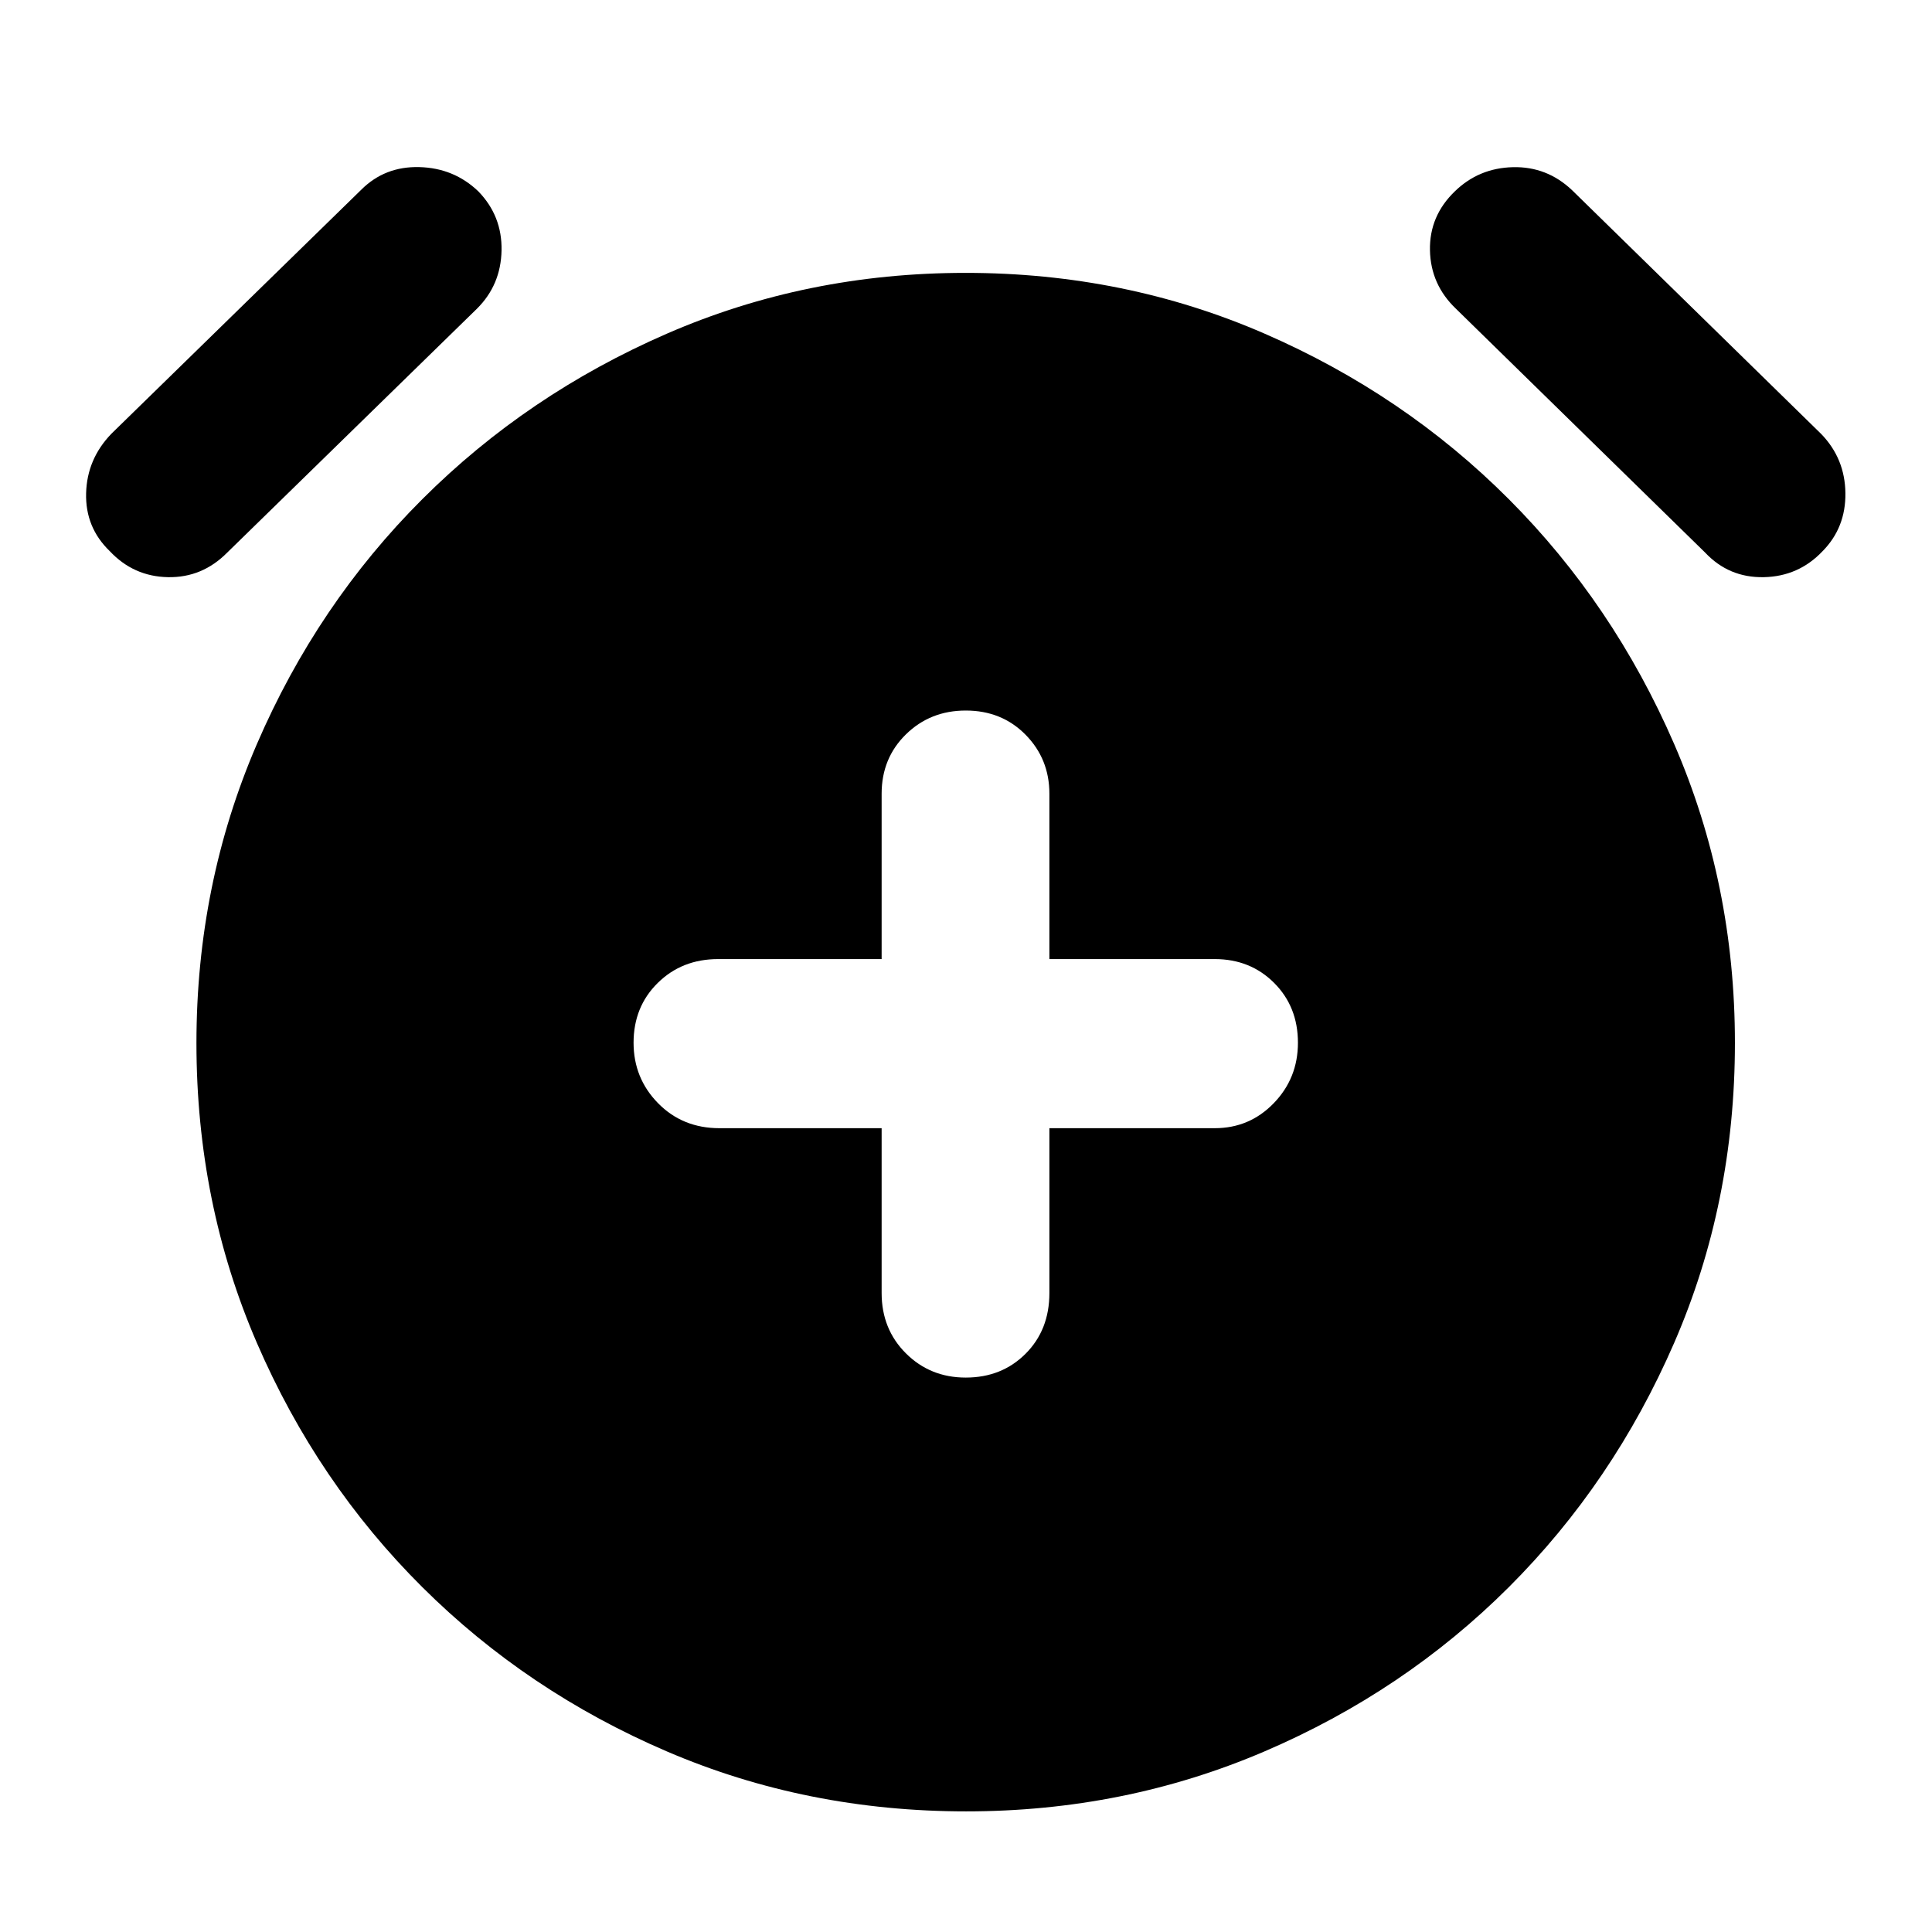 <svg xmlns="http://www.w3.org/2000/svg" height="40" viewBox="0 -960 960 960" width="40"><path d="M438.08-399.41v81.91q0 17.96 12.08 29.99 12.08 12.02 29.72 12.02 17.88 0 29.72-11.84t11.84-30.17v-81.91h82.15q17.31 0 29.33-12.42 12.02-12.41 12.02-30.05 0-17.88-11.83-29.72t-29.52-11.84h-82.15v-82.15q0-17.31-11.84-29.33t-29.72-12.02q-17.64 0-29.72 11.83-12.08 11.83-12.08 29.52v82.15h-81.25q-17.96 0-29.98 11.84-12.03 11.84-12.03 29.72 0 17.64 12.17 30.05 12.18 12.42 30.51 12.42h80.58Zm42.01 339.47q-79.31 0-148.71-29.78t-121.55-81.65q-52.16-51.88-82.19-121.35t-30.03-149q0-78.93 30.03-148.54 30.03-69.62 82.19-121.69 52.15-52.07 121.55-82.26 69.4-30.2 148.38-30.2 79.23 0 148.62 30.2 69.4 30.19 121.36 82.26 51.95 52.07 82.14 121.64 30.19 69.57 30.19 148.51 0 79.6-30.19 149.08-30.19 69.47-82.14 121.35-51.96 51.87-121.45 81.65-69.49 29.78-148.2 29.78ZM54.56-686.12q-12.23-11.79-11.77-28.82.45-17.03 12.62-29.6l124.05-121.14q11.74-11.75 28.91-11.29 17.17.45 29.27 12.01 11.91 12.23 11.58 29.4-.34 17.17-12.24 28.97L112.93-685.45q-12.42 12.57-29.49 12.24-17.08-.33-28.88-12.91Zm851.07 0q-11.92 12.58-29.25 12.91-17.32.33-29.13-12.24l-123.8-121.14q-12.57-11.99-12.91-29.07-.33-17.07 12.4-29.3 11.9-11.56 28.8-11.97 16.9-.42 29.41 11.43l123.86 121.2q11.75 12.18 11.96 29.31.22 17.13-11.34 28.87Z"/></svg>